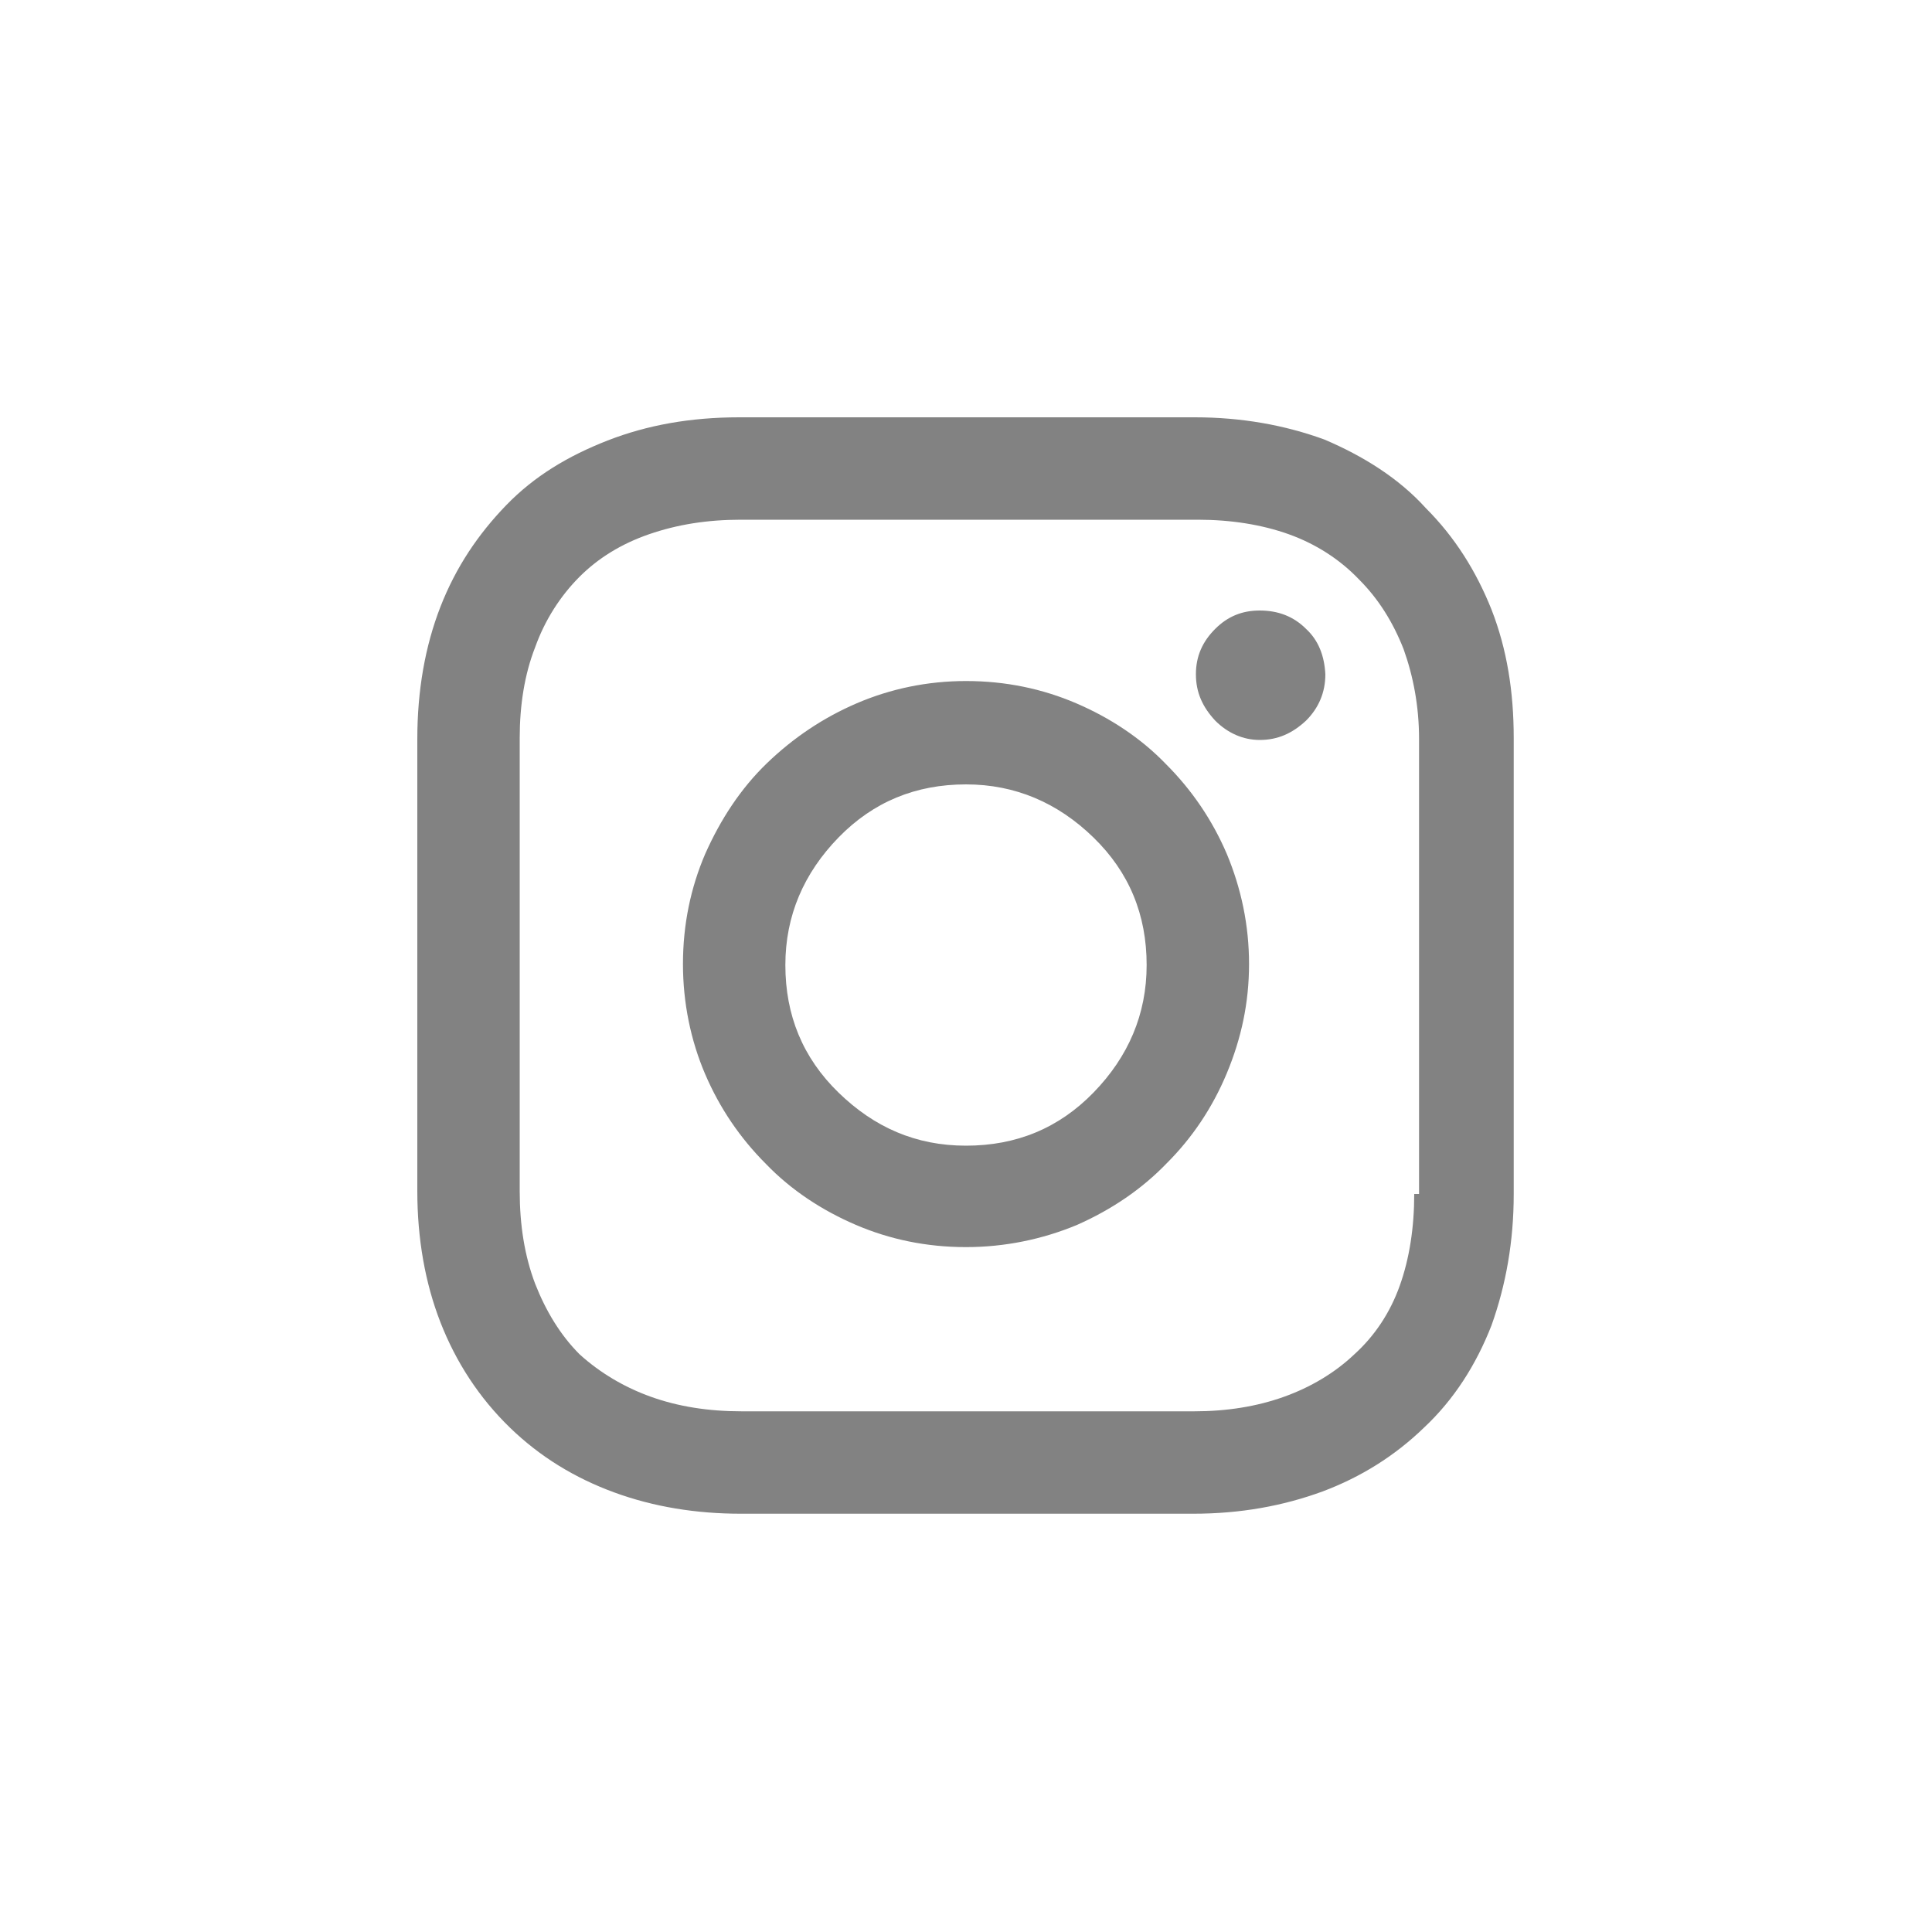 <?xml version="1.0" encoding="utf-8"?>
<!-- Generator: Adobe Illustrator 27.0.0, SVG Export Plug-In . SVG Version: 6.00 Build 0)  -->
<svg version="1.1" id="Layer_1" xmlns="http://www.w3.org/2000/svg" xmlns:xlink="http://www.w3.org/1999/xlink" x="0px" y="0px"
	 viewBox="0 0 200 200" style="enable-background:new 0 0 200 200;" xml:space="preserve">
<style type="text/css">
	.st0{fill:#828282;}
</style>
<g>
	<path class="st0" d="M147.6,52.6c3,3,5.2,6.5,6.8,10.5c1.6,4.1,2.3,8.5,2.3,13.3v47.2c0,4.9-0.8,9.4-2.3,13.6
		c-1.6,4.1-3.9,7.7-7,10.6c-3,2.9-6.5,5.1-10.5,6.6c-4.1,1.5-8.5,2.3-13.4,2.3H76.7c-4.6,0-9-0.7-13.1-2.2s-7.7-3.7-10.8-6.7
		c-3.2-3.1-5.6-6.8-7.2-10.9c-1.6-4.1-2.4-8.7-2.4-13.6V76.5c0-5,0.8-9.6,2.4-13.7c1.6-4.1,3.9-7.5,6.8-10.5s6.4-5.1,10.5-6.7
		c4.1-1.6,8.6-2.4,13.6-2.4h47.2c4.8,0,9.3,0.8,13.4,2.3C141.1,47.2,144.8,49.5,147.6,52.6z M146.9,123.6V76.5
		c0-3.4-0.6-6.5-1.6-9.3c-1.1-2.8-2.6-5.2-4.6-7.2c-2-2.1-4.5-3.7-7.3-4.7c-2.8-1-6-1.5-9.4-1.5H76.7c-3.5,0-6.6,0.5-9.5,1.5
		s-5.3,2.5-7.2,4.4c-2,2-3.6,4.5-4.6,7.3c-1.1,2.8-1.6,6-1.6,9.4v46.9c0,3.5,0.5,6.7,1.6,9.6c1.1,2.8,2.6,5.3,4.6,7.3
		c2.1,1.9,4.6,3.4,7.4,4.4c2.8,1,5.9,1.5,9.4,1.5h46.8c3.4,0,6.5-0.5,9.3-1.5c2.8-1,5.3-2.5,7.3-4.4c2.1-1.9,3.7-4.3,4.7-7.1
		s1.5-6,1.5-9.5H146.9z M100,70.5c4.1,0,7.9,0.8,11.4,2.3s6.7,3.6,9.3,6.3c2.7,2.7,4.8,5.8,6.3,9.3c1.5,3.6,2.3,7.4,2.3,11.4
		s-0.8,7.7-2.3,11.3c-1.5,3.6-3.6,6.7-6.2,9.3c-2.6,2.7-5.7,4.8-9.3,6.4c-3.6,1.5-7.5,2.3-11.5,2.3c-4.1,0-7.9-0.8-11.4-2.3
		s-6.7-3.6-9.3-6.3c-2.7-2.7-4.8-5.8-6.3-9.3s-2.3-7.4-2.3-11.4c0-4.1,0.8-7.9,2.3-11.4c1.6-3.6,3.7-6.8,6.4-9.4
		c2.7-2.6,5.8-4.7,9.3-6.2S96,70.5,100,70.5z M100,118.6c5.2,0,9.6-1.8,13.2-5.5s5.5-8.1,5.5-13.2c0-5.2-1.8-9.6-5.5-13.2
		s-8.1-5.5-13.2-5.5c-5.2,0-9.6,1.8-13.2,5.5s-5.5,8.1-5.5,13.2c0,5.2,1.8,9.6,5.5,13.2S94.8,118.6,100,118.6z M135.2,65.1
		c-1.3-1.3-2.9-1.9-4.8-1.9c-1.8,0-3.3,0.6-4.6,1.9c-1.3,1.3-2,2.8-2,4.7c0,1.9,0.7,3.4,2,4.8c1.3,1.3,2.9,2,4.6,2
		c1.9,0,3.4-0.7,4.8-2c1.3-1.3,2-2.9,2-4.8C137.1,67.9,136.5,66.3,135.2,65.1z"/>
</g>
</svg>
